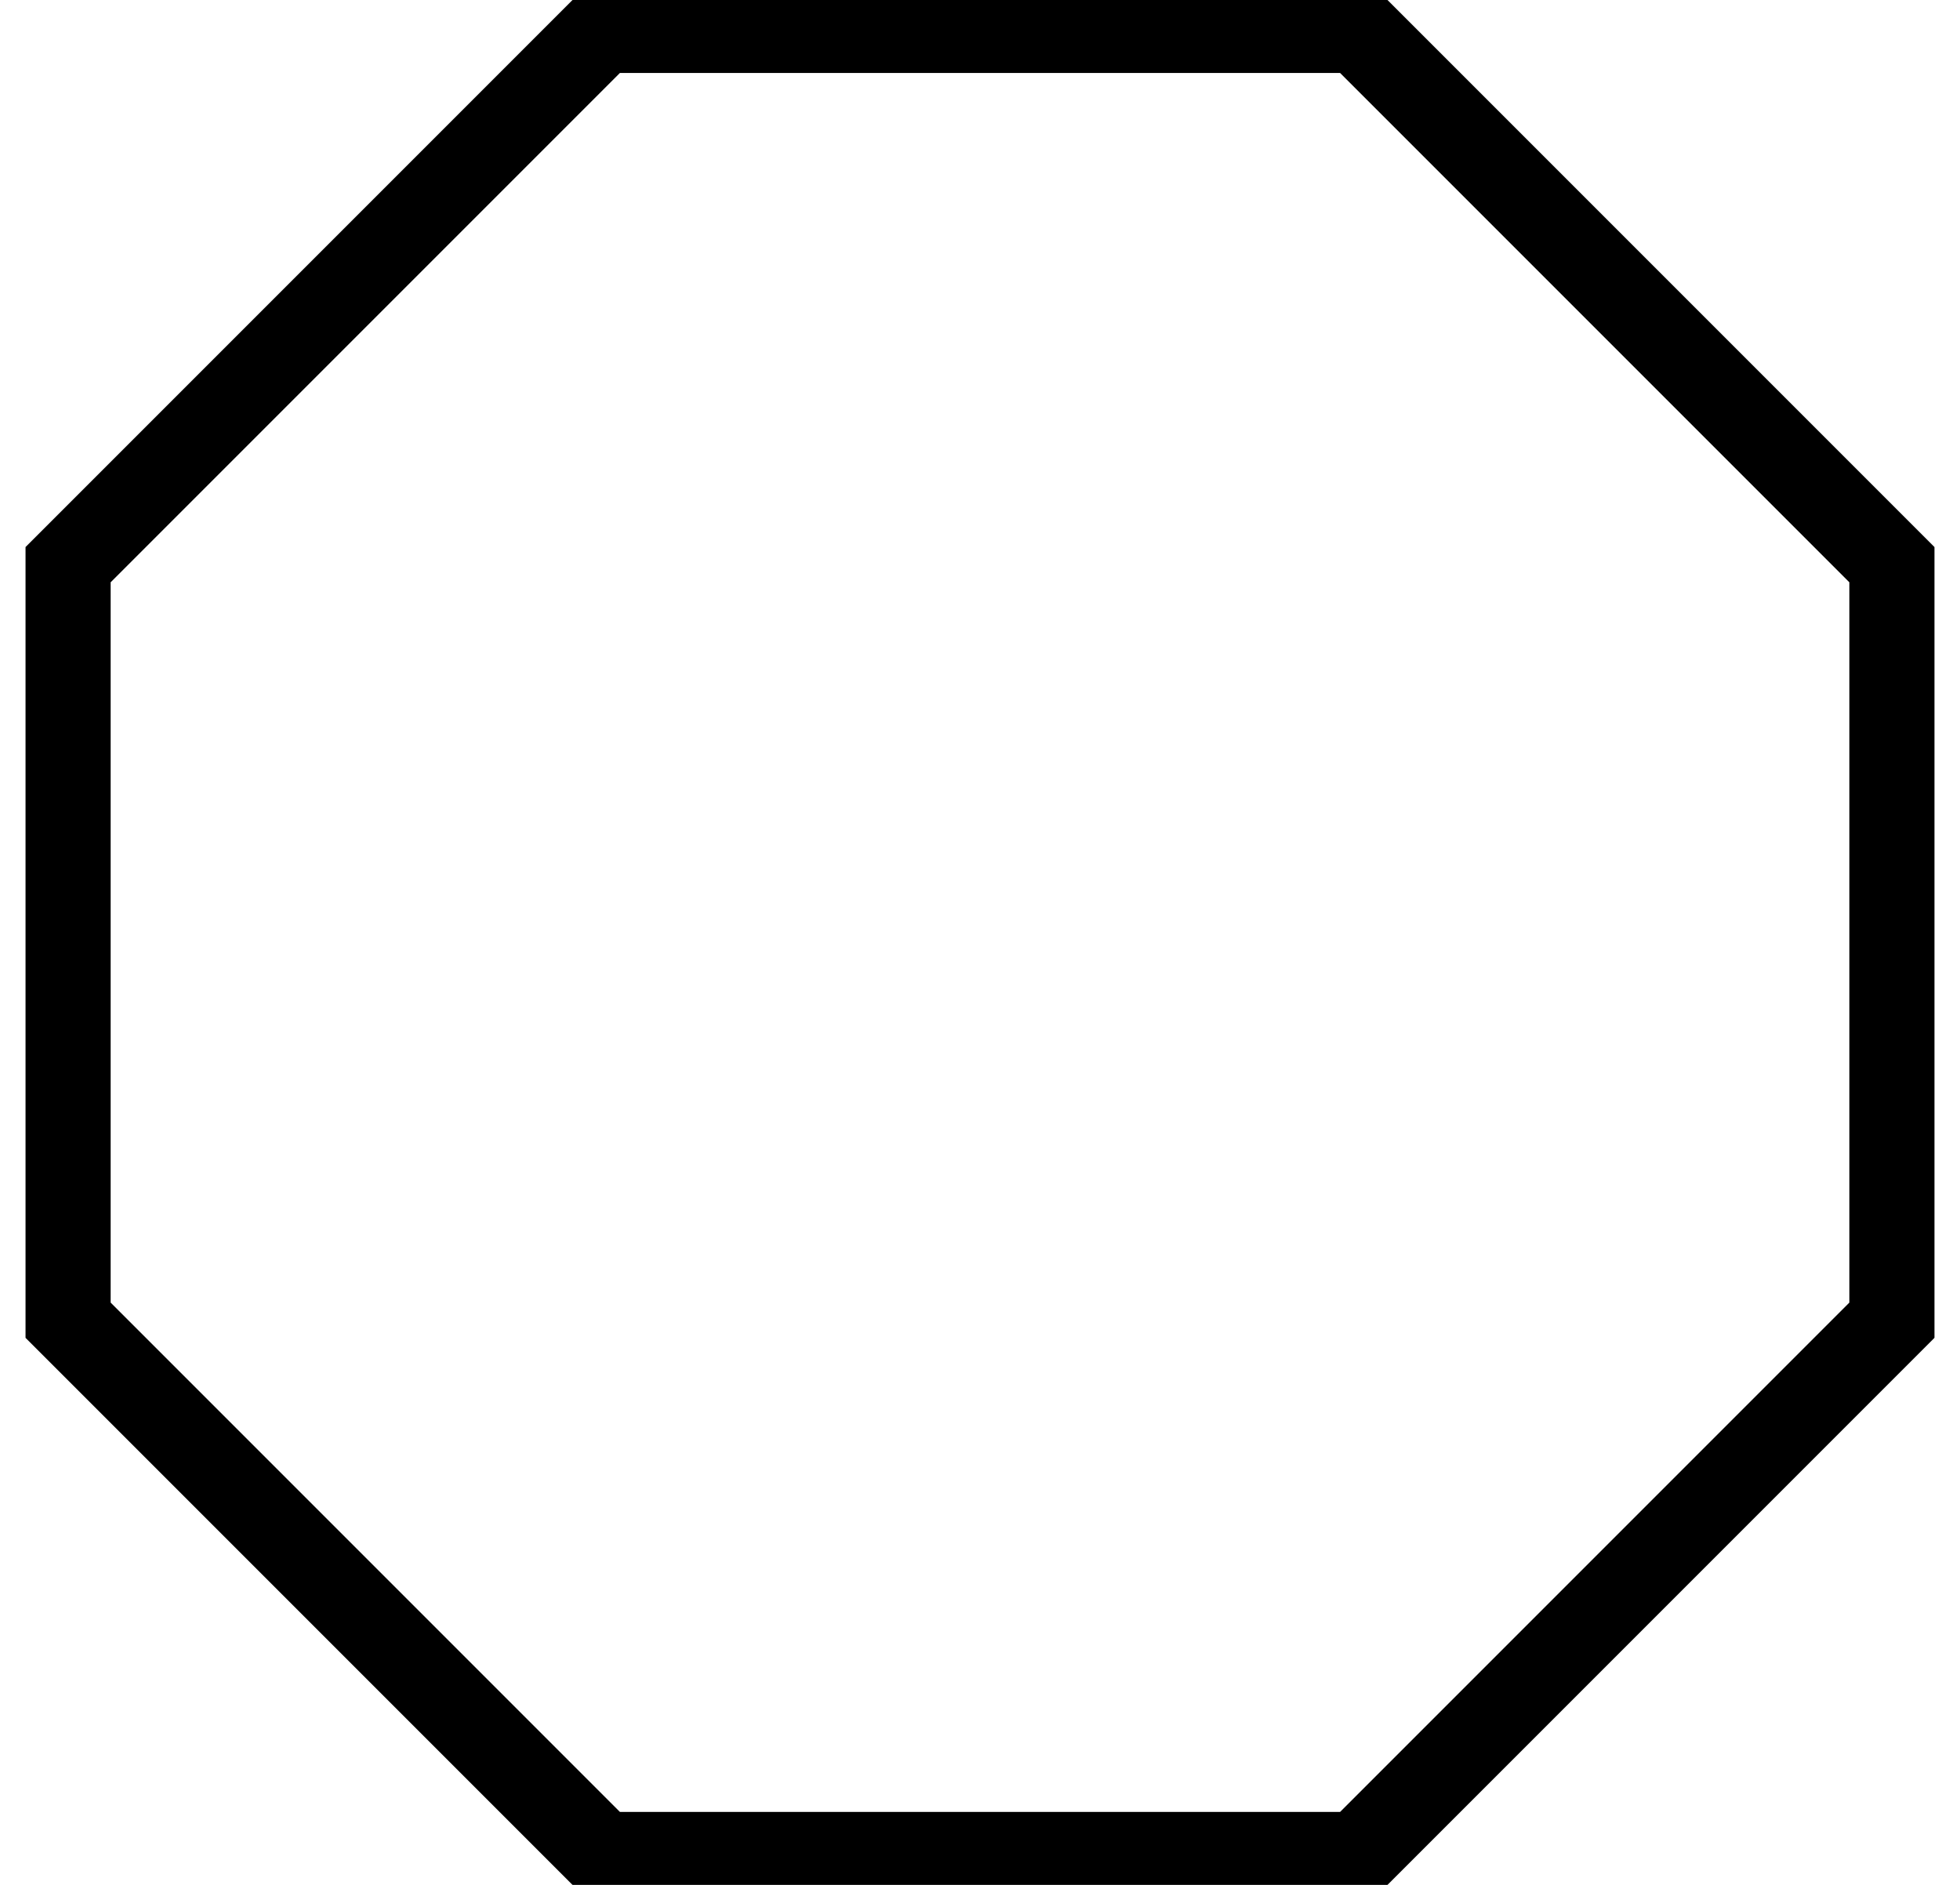 <svg width="52" height="50" viewBox="0 0 62 62" fill="none" xmlns="http://www.w3.org/2000/svg"><path d="M18.574 1h24.852L61 18.574v24.852L43.426 61H18.574L1 43.426V18.574L18.574 1z" stroke="#000" stroke-width="2.8"/></svg>